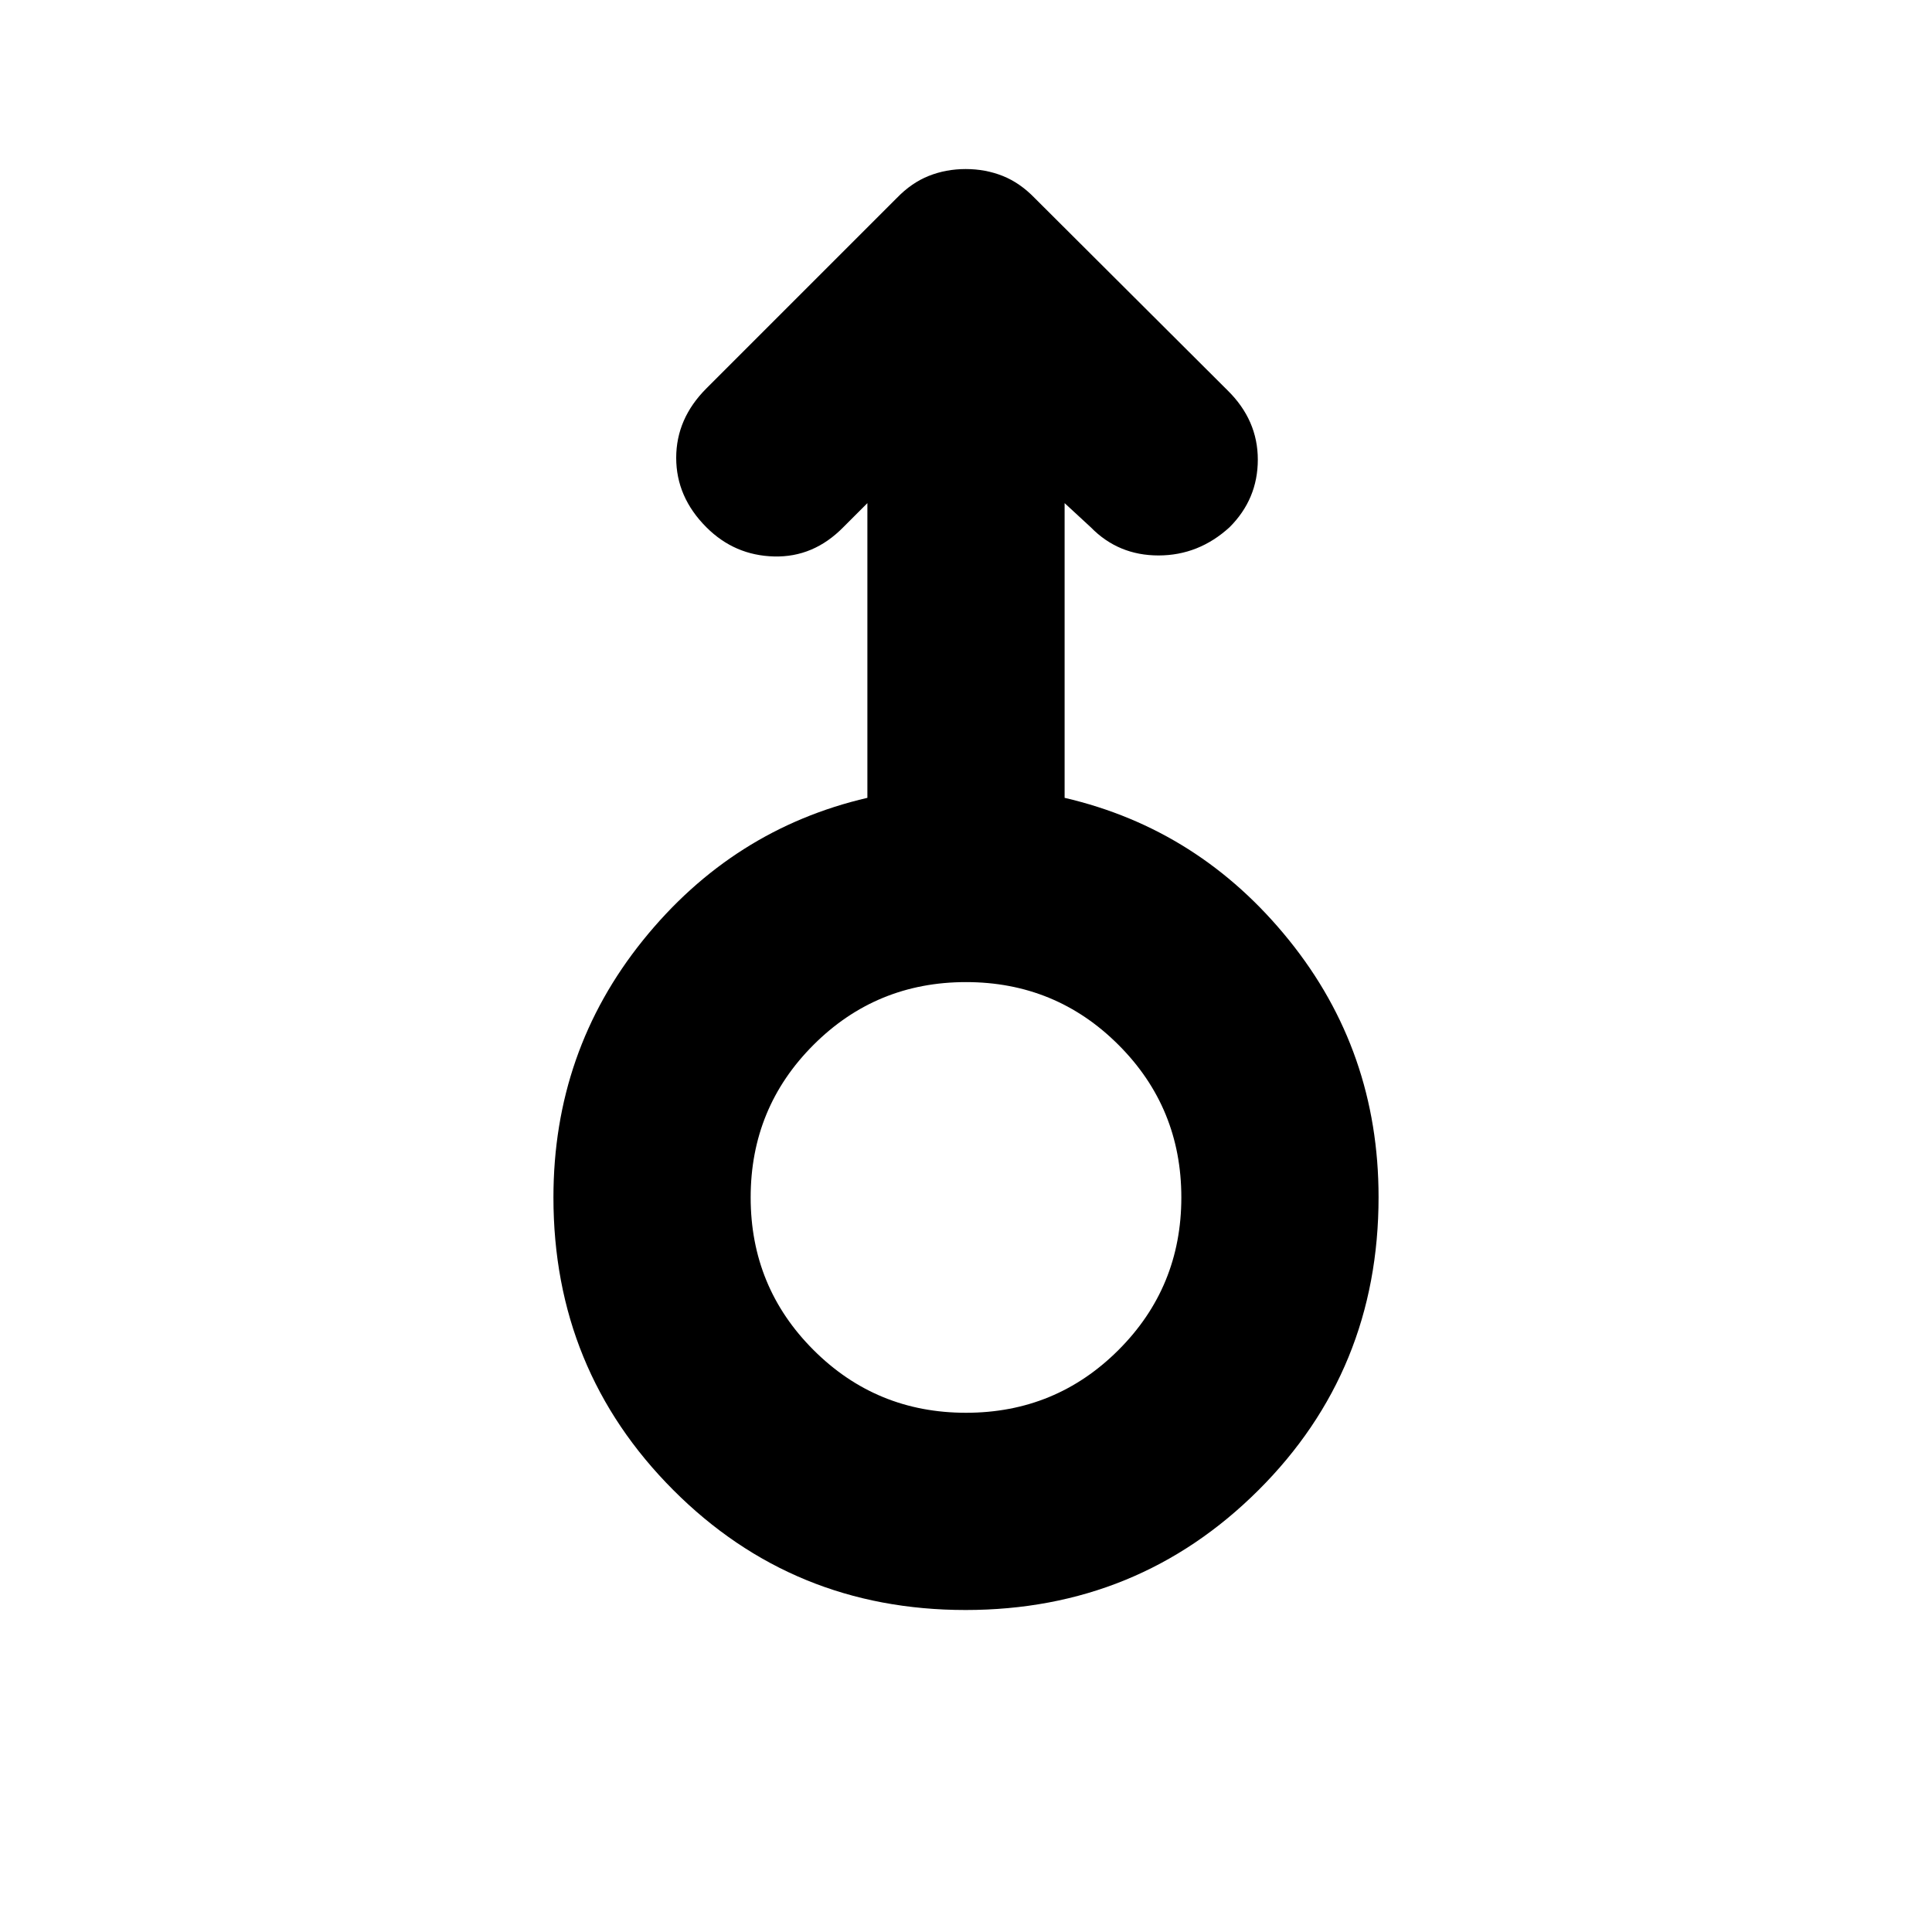<svg xmlns="http://www.w3.org/2000/svg" height="20" viewBox="0 -960 960 960" width="20"><path d="M479.77-160Q394-160 334.5-219.66 275-279.32 275-365q0-72.59 44.5-127.8Q364-548 431-563.56V-710l-12 12q-14.75 15-34.37 14.5Q365-684 351-698q-15-15-15-34.5t15-34.5l94.65-94.65q7.28-7.53 15.85-10.94 8.56-3.41 18.36-3.41 9.79 0 18.36 3.41t15.91 10.99L610-766q15 14.75 15 34.37Q625-712 610.94-698q-15.33 14-35.3 14T542-698l-13-12v146.44q67 15.56 111.5 70.71Q685-437.7 685-365.18q0 86.18-59.73 145.68-59.72 59.5-145.5 59.5Zm.23-98q44.58 0 75.79-31.21Q587-320.42 587-365q0-44.58-31.21-75.79Q524.58-472 480-472q-44.58 0-75.79 31.21Q373-409.58 373-365q0 44.58 31.21 75.79Q435.42-258 480-258Zm0-107Z"/></svg>